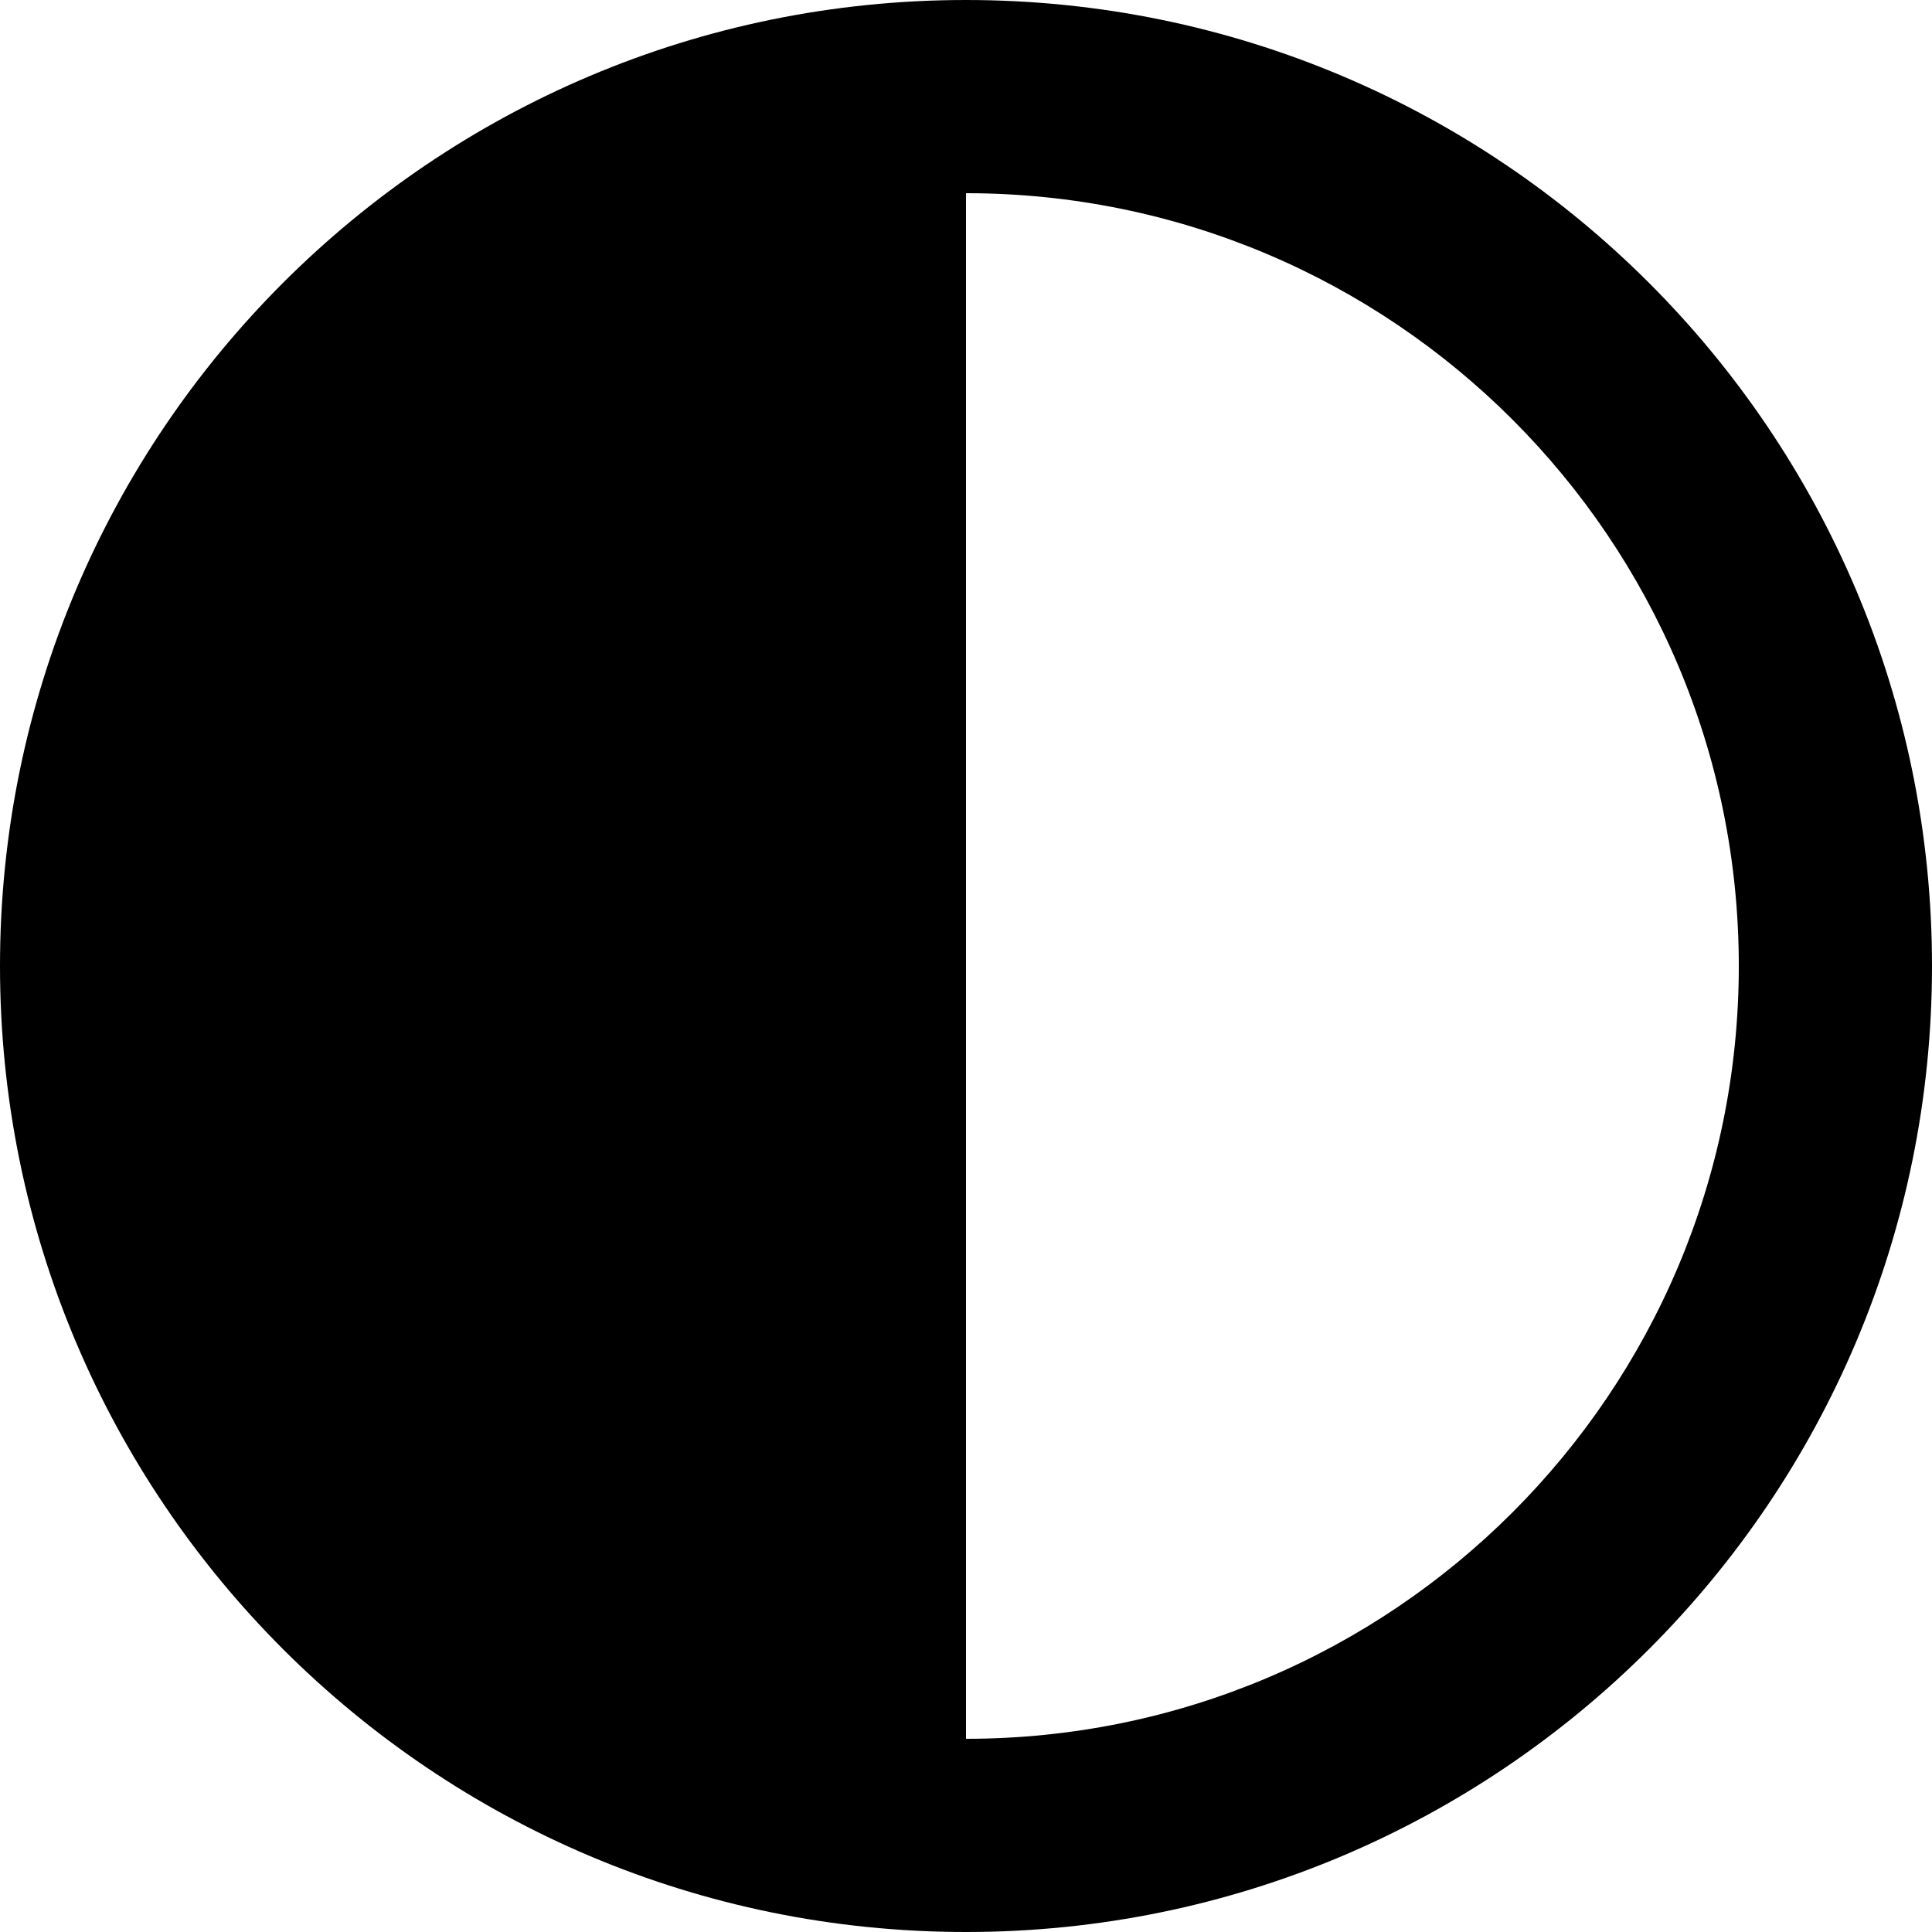 <svg width="800px" height="800px" viewBox="0 0 20 20" xmlns="http://www.w3.org/2000/svg"><path fill="currentColor" d="M 10 20 C 15.523 20 20 15.523 20 10 C 20 4.477 15.523 0 10 0 C 4.477 0 0 4.477 0 10 C 0 15.523 4.477 20 10 20 Z M 10 18 L 10 2 C 14.418 2 18 5.582 18 10 C 18 14.418 14.418 18 10 18 Z"/></svg>